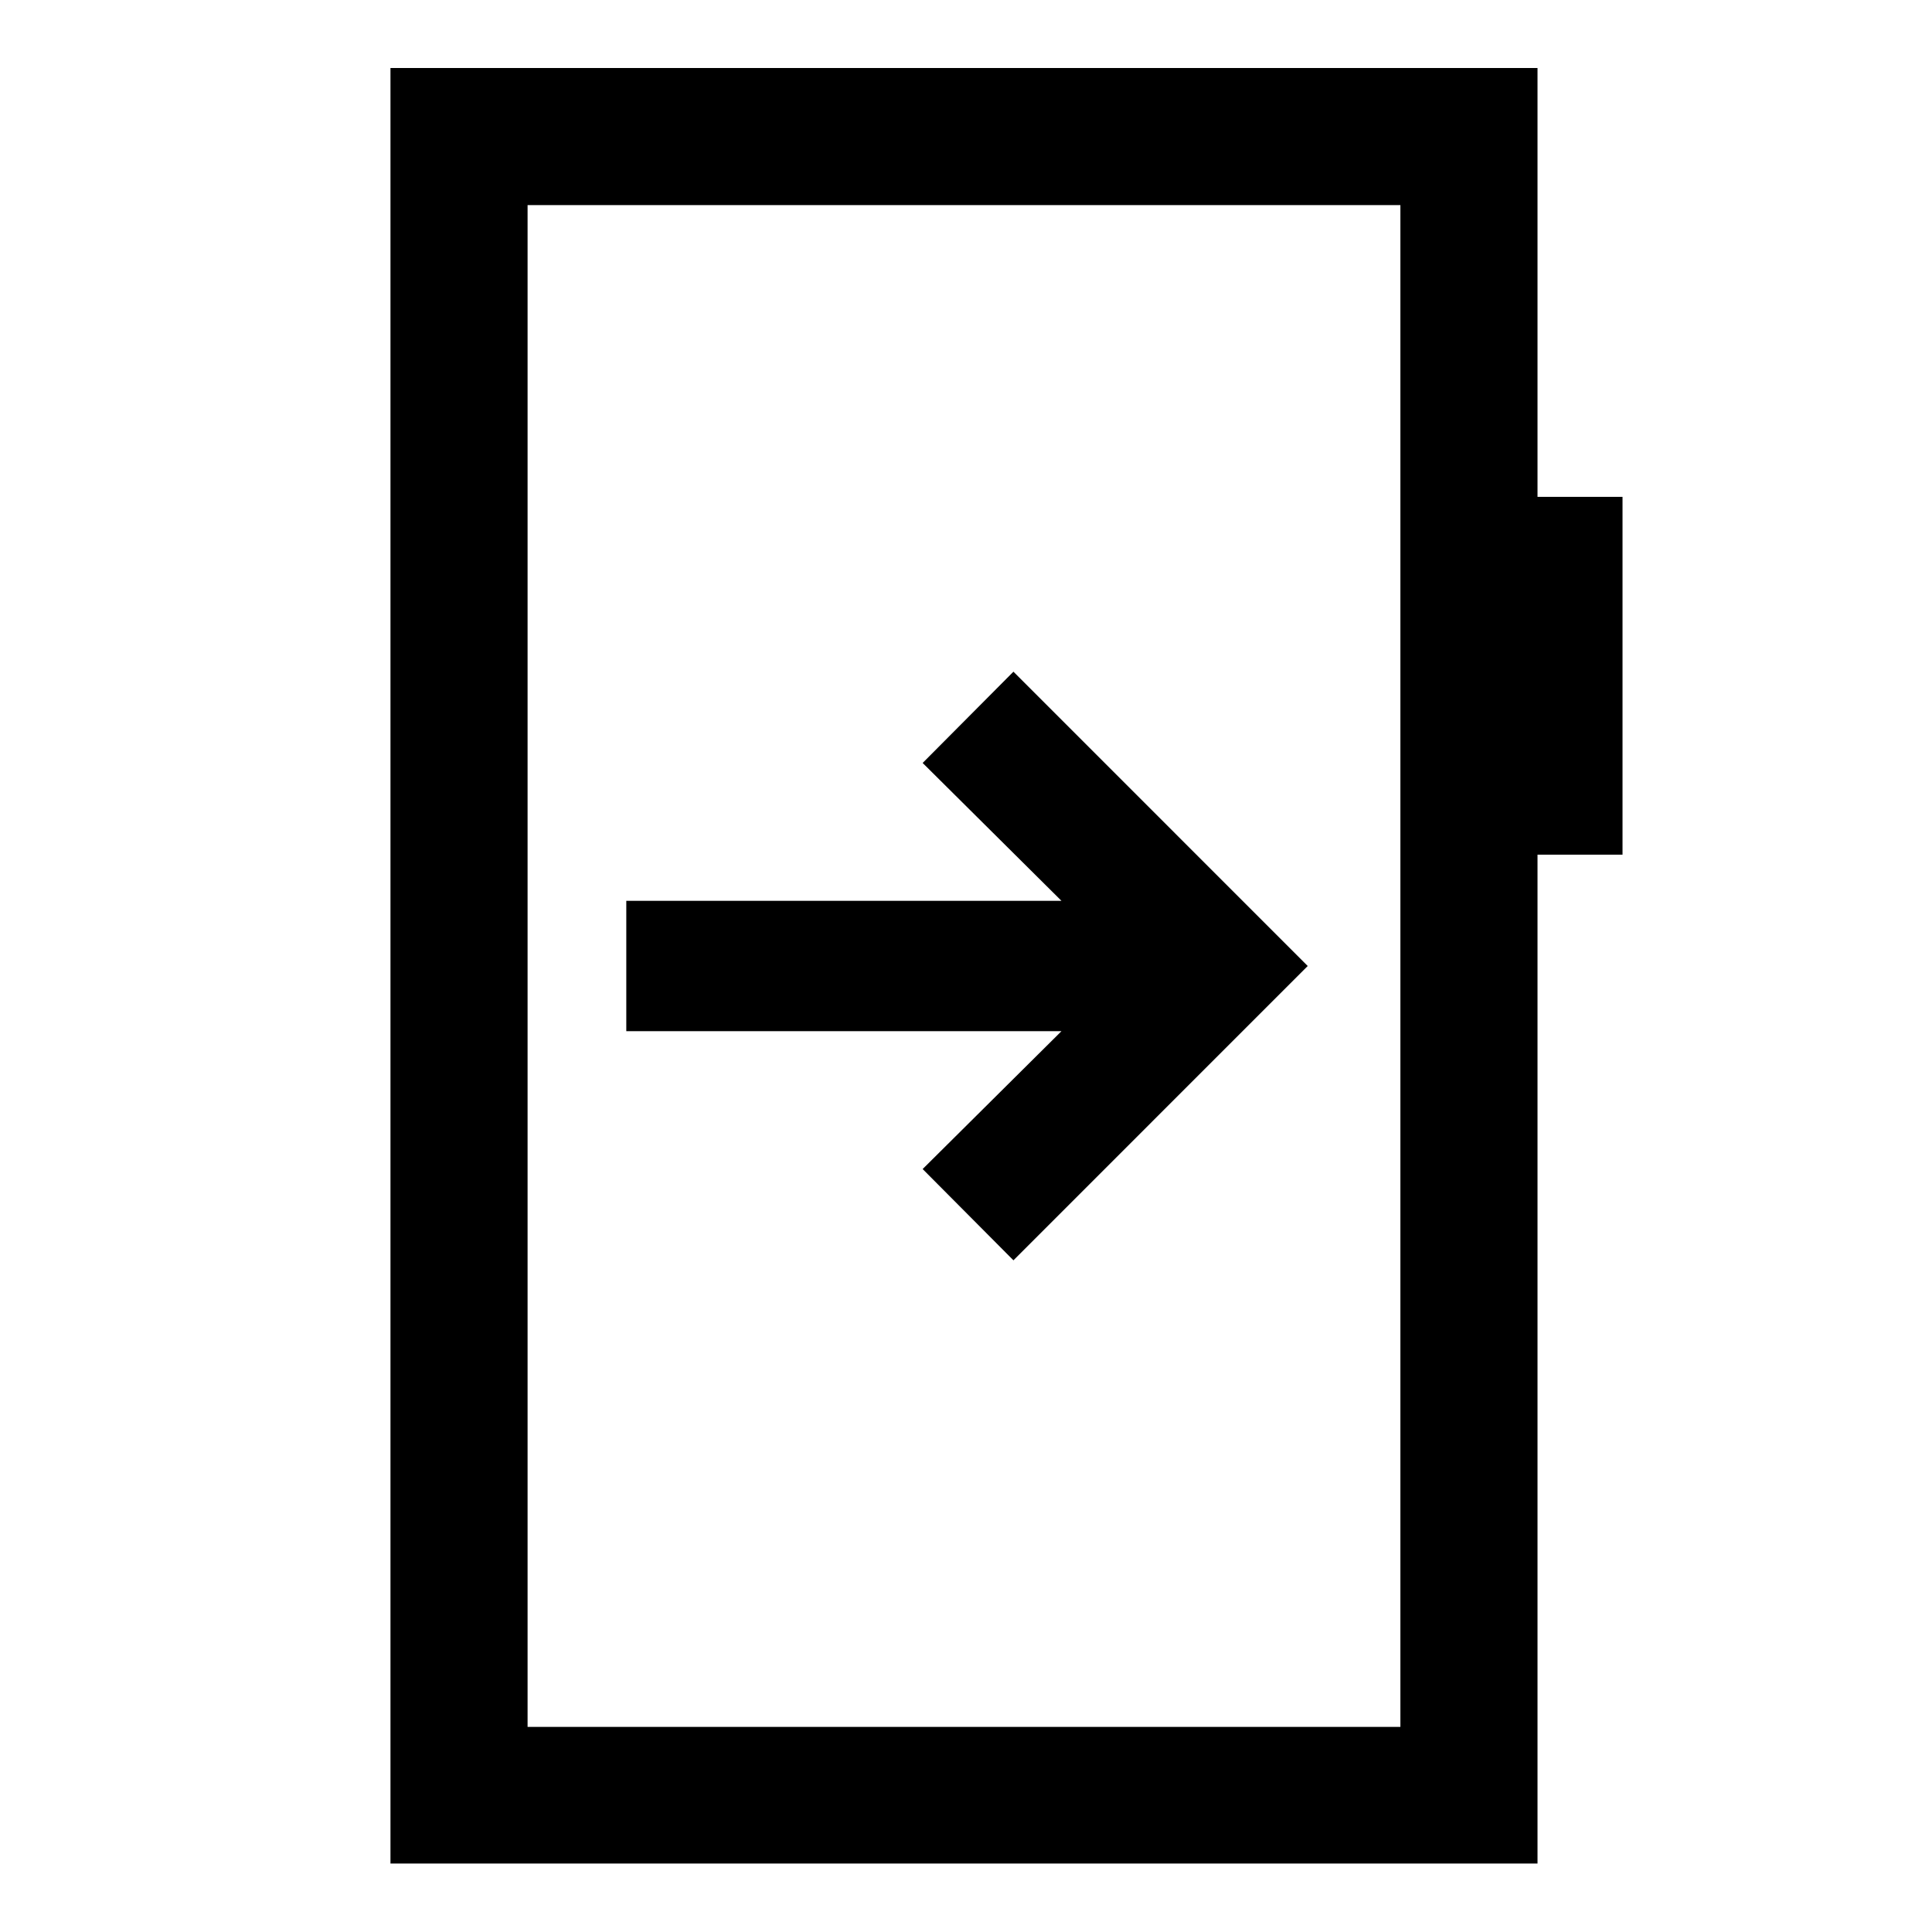 <svg xmlns="http://www.w3.org/2000/svg" height="48" viewBox="0 -960 960 960" width="48"><path d="M311.2-512.39v64.78h216.23l-68.97 68.5 45.11 45.35L649.8-480 503.57-626.24l-45.11 45.35 68.97 68.5H311.2ZM194.02-34.02v-892.2h569.96v213.11h42.24v177.78h-42.24v501.31H194.02Zm68.13-67.89h433.7v-756.18h-433.7v756.18Zm0 0v-756.18 756.18Z"/></svg>
